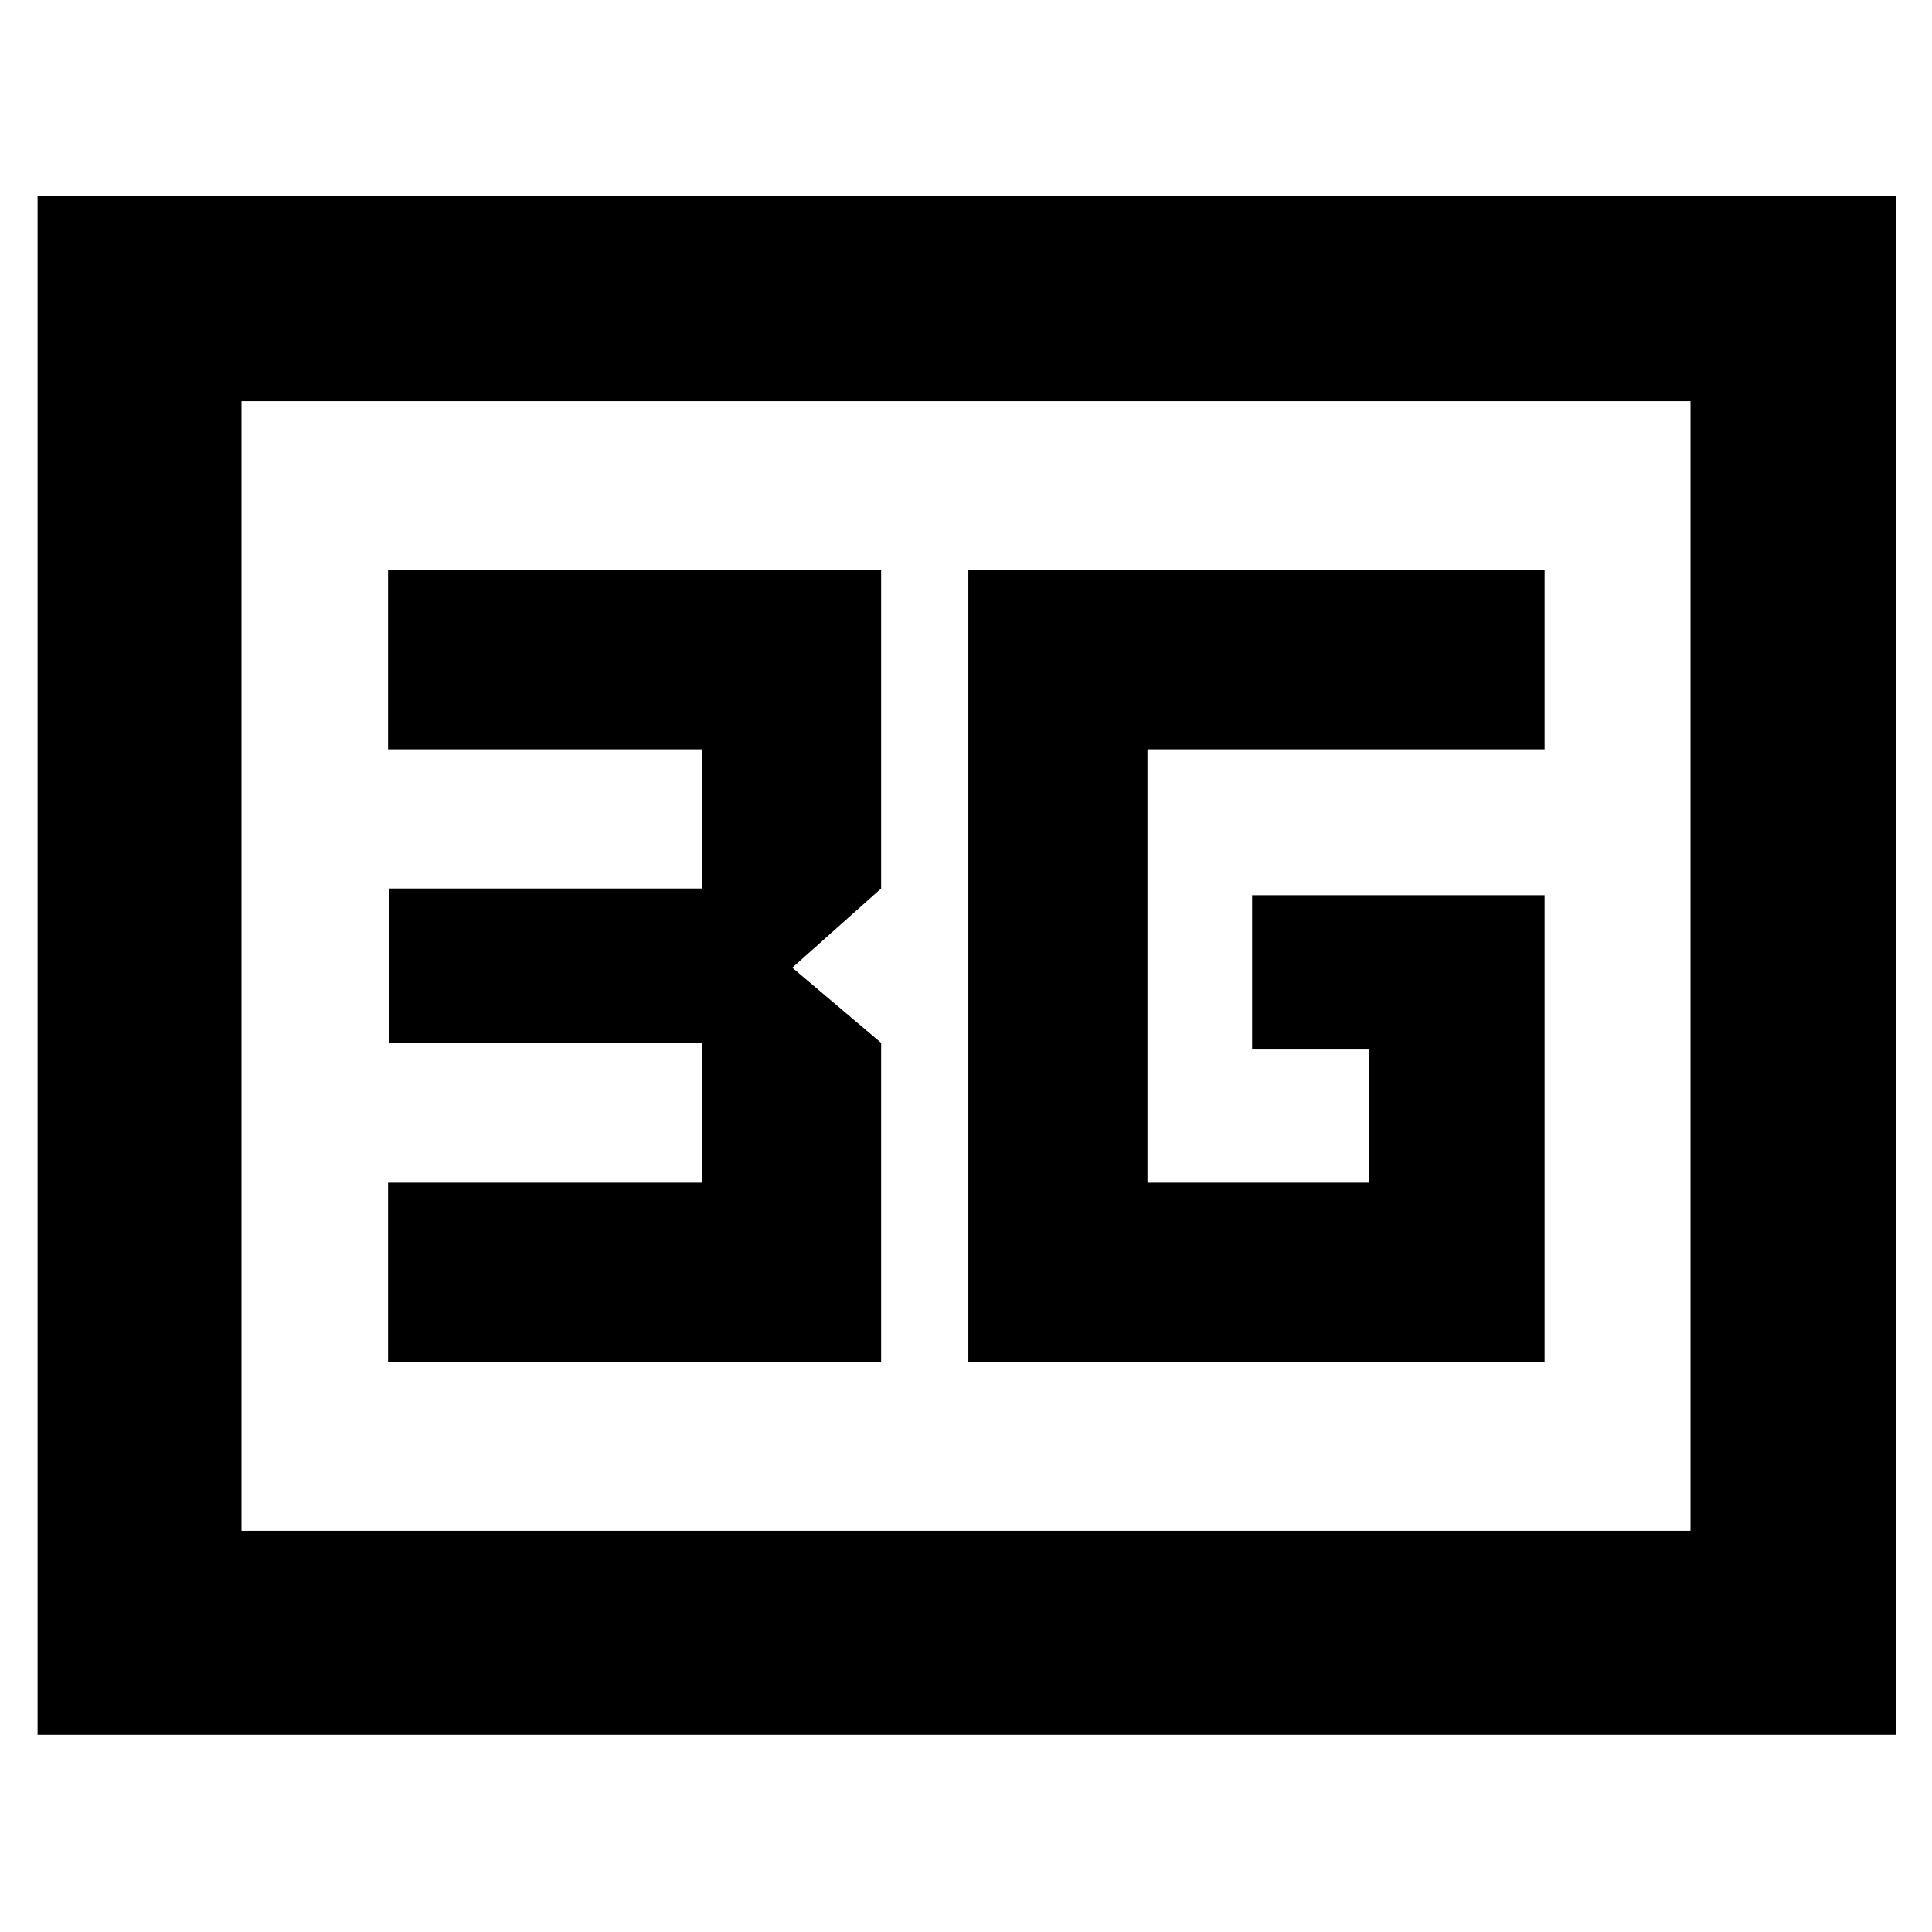 <svg xmlns="http://www.w3.org/2000/svg" height="40" viewBox="0 -960 960 960" width="40"><path d="M18.67-98v-764.67H942V-98H18.67ZM120-199.33h720v-561.34H120v561.34Zm0 0v-561.34 561.34Zm361.17-84H767.5v-231.84H622.17v76.67h58v66.17h-110v-215.34H767.5v-89H481.17v393.34Zm-288.34 0h245v-158.5l-44.16-37.34 44.16-39.33v-158.17h-245v89h156v69.17H193.5v76.67h155.33v69.5h-156v89Z"/></svg>